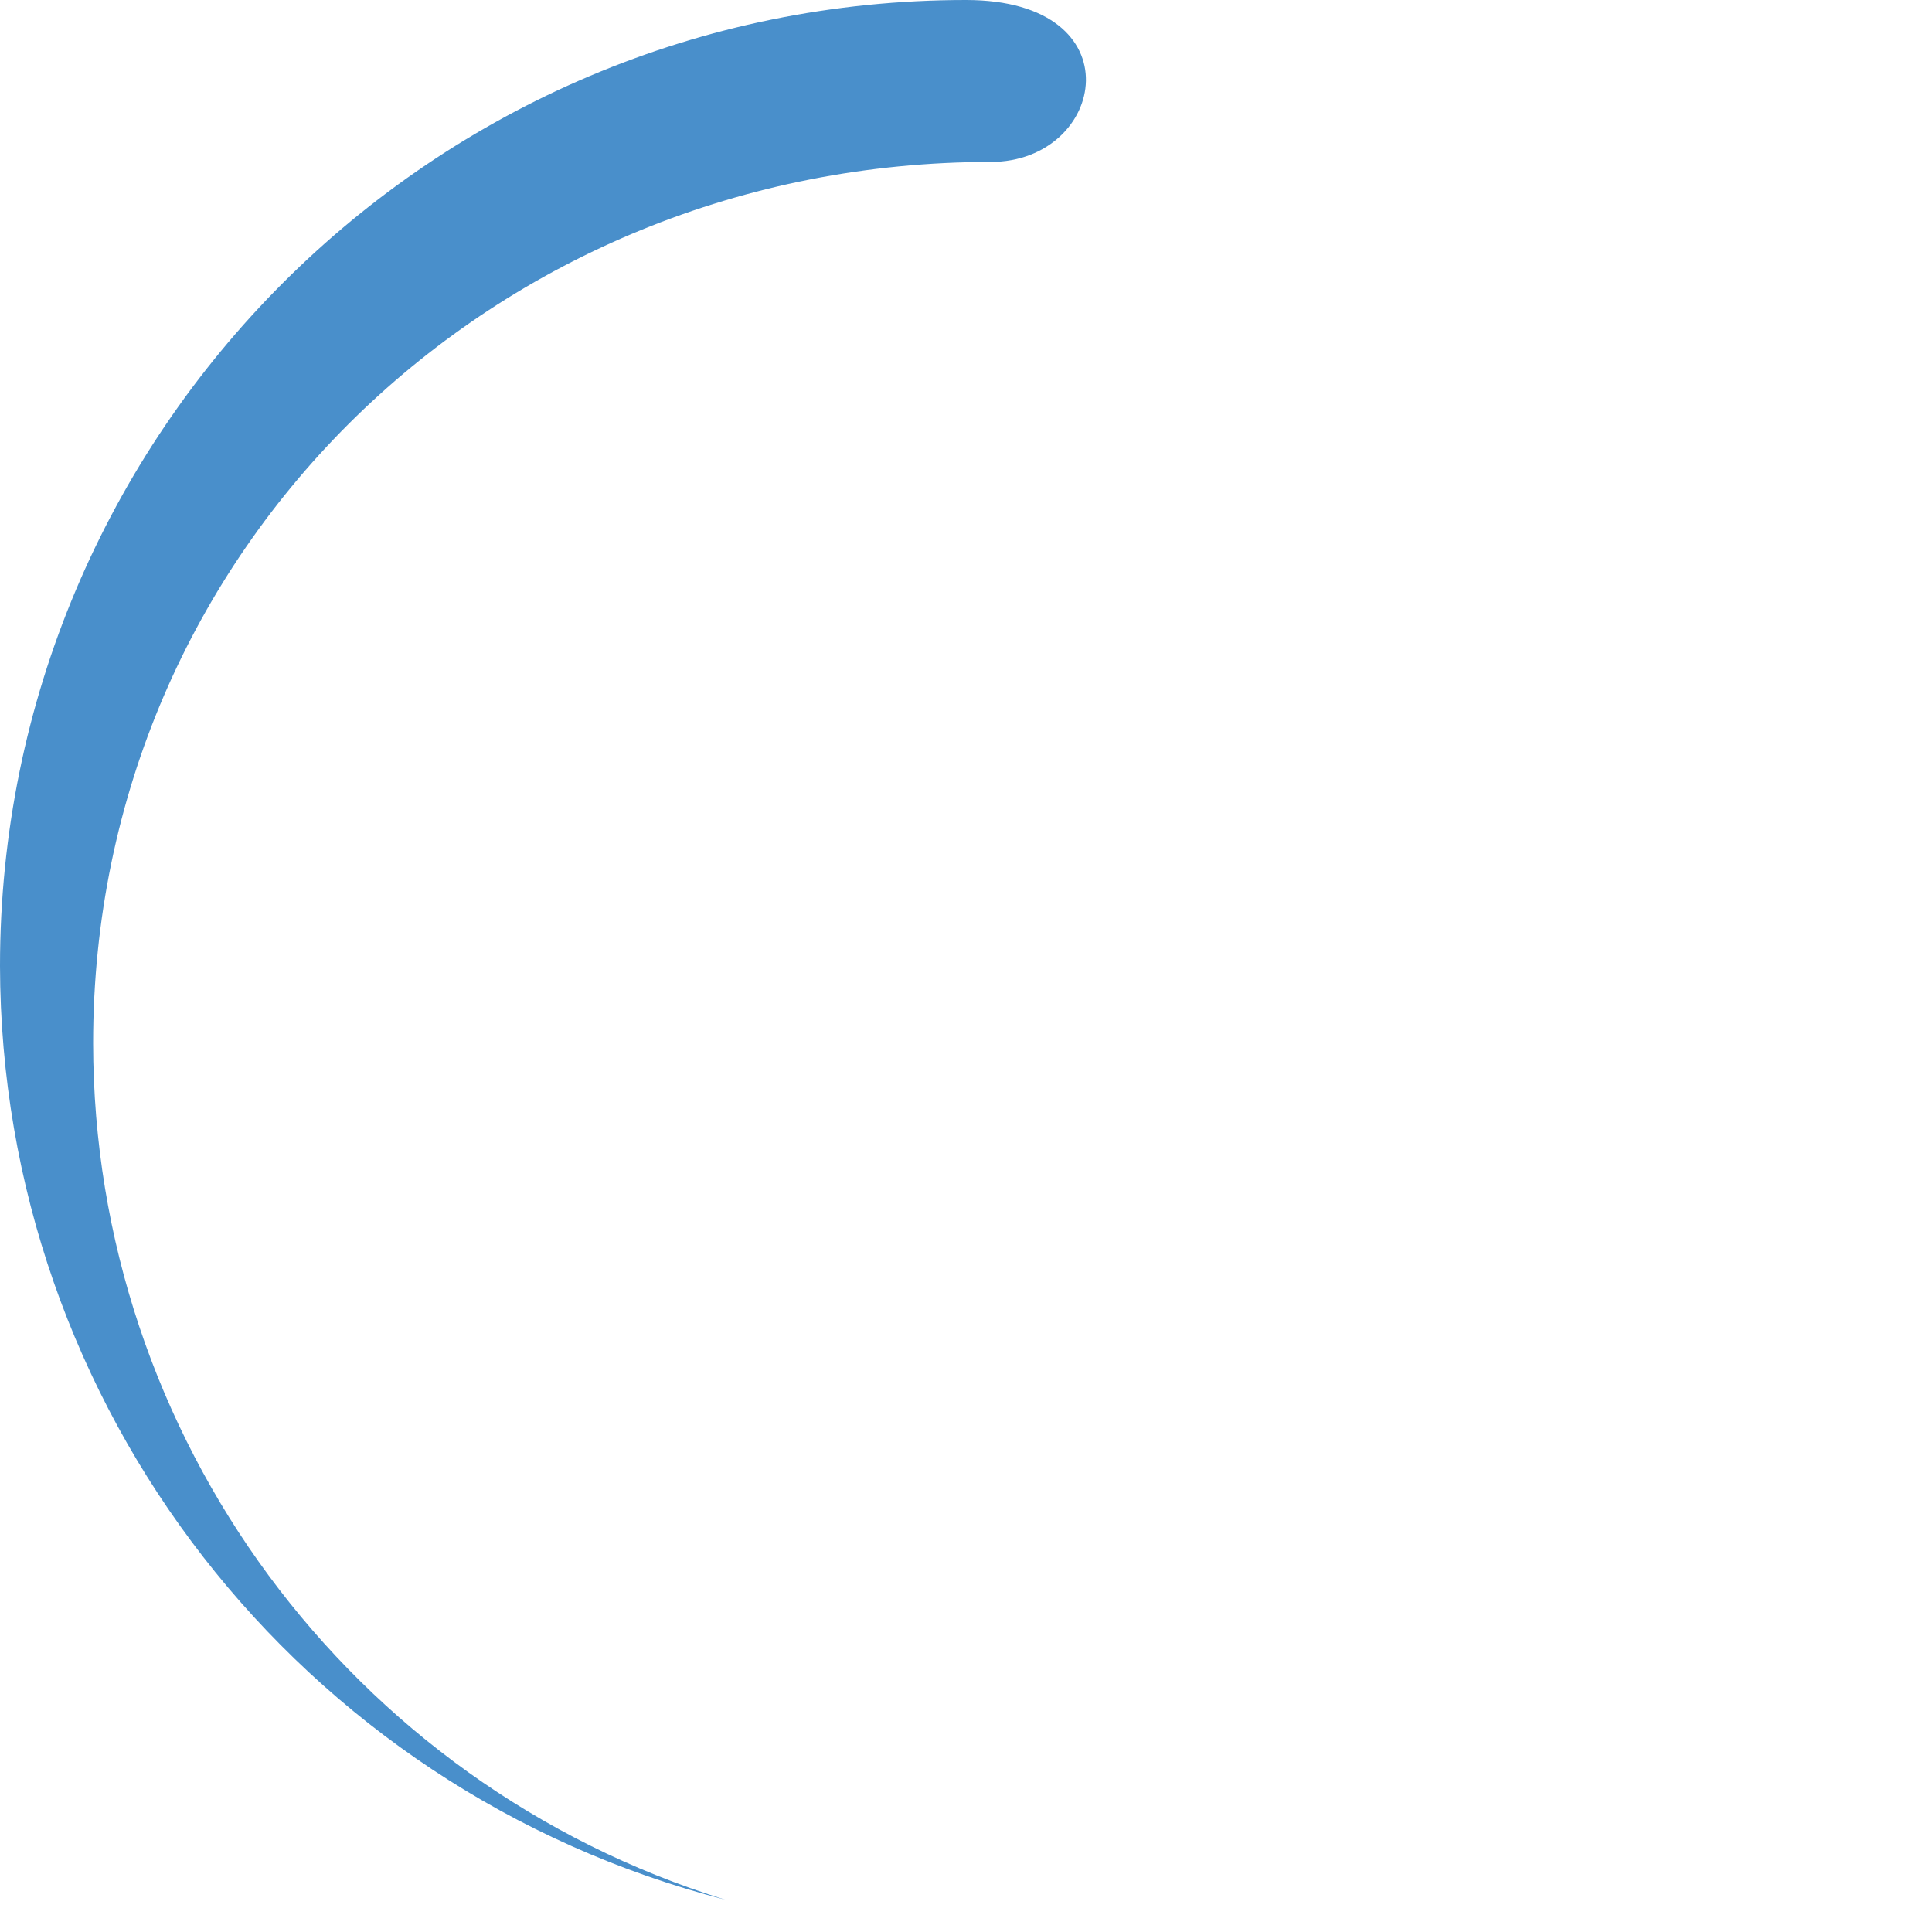 <?xml version="1.0" encoding="UTF-8" standalone="no"?>
<!-- Created with Inkscape (http://www.inkscape.org/) -->

<svg
   width="31.057mm"
   height="31.057mm"
   viewBox="0 0 31.057 31.057"
   version="1.1"
   id="svg1"
   inkscape:version="1.3 (0e150ed6c4, 2023-07-21)"
   sodipodi:docname="loading_spiral.svg"
   inkscape:export-filename="loading_spiral.png"
   inkscape:export-xdpi="981.42065"
   inkscape:export-ydpi="981.42065"
   xmlns:inkscape="http://www.inkscape.org/namespaces/inkscape"
   xmlns:sodipodi="http://sodipodi.sourceforge.net/DTD/sodipodi-0.dtd"
   xmlns="http://www.w3.org/2000/svg"
   xmlns:svg="http://www.w3.org/2000/svg">
  <sodipodi:namedview
     id="namedview1"
     pagecolor="#ffffff"
     bordercolor="#000000"
     borderopacity="0.25"
     inkscape:showpageshadow="2"
     inkscape:pageopacity="0.0"
     inkscape:pagecheckerboard="0"
     inkscape:deskcolor="#d1d1d1"
     inkscape:document-units="mm"
     inkscape:zoom="4"
     inkscape:cx="26.875"
     inkscape:cy="29.125"
     inkscape:window-width="1920"
     inkscape:window-height="1057"
     inkscape:window-x="2392"
     inkscape:window-y="-8"
     inkscape:window-maximized="1"
     inkscape:current-layer="layer1" />
  <defs
     id="defs1" />
  <g
     inkscape:label="Layer 1"
     inkscape:groupmode="layer"
     id="layer1"
     transform="translate(-6.829,-1.777)">
    <path
       id="path7"
       style="opacity:1;fill:#498fcb;stroke-width:0.265"
       d="M 22.357,1.777 C 13.781,1.777 6.828,8.73 6.829,17.306 6.842,24.382 11.638,30.554 18.491,32.316 12.452,30.448 8.332,24.867 8.326,18.545 c 6.67e-5,-7.969 6.46,-14.164 14.429,-14.165 1.859,0 2.354,-2.603 -0.397,-2.603 z"
       sodipodi:nodetypes="cccccc" />
    <path
       id="path9"
       style="display:none;opacity:1;fill:#498fcb;stroke-width:0.265"
       d="M 22.357,1.777 A 15.528,15.528 0 0 0 6.829,17.306 15.528,15.528 0 0 0 22.357,32.834 15.528,15.528 0 0 0 37.886,17.306 15.528,15.528 0 0 0 22.357,1.777 Z m 0,2.619 A 12.909,12.909 0 0 1 35.266,17.306 12.909,12.909 0 0 1 22.357,30.215 12.909,12.909 0 0 1 9.448,17.306 12.909,12.909 0 0 1 22.357,4.397 Z" />
  </g>
</svg>
